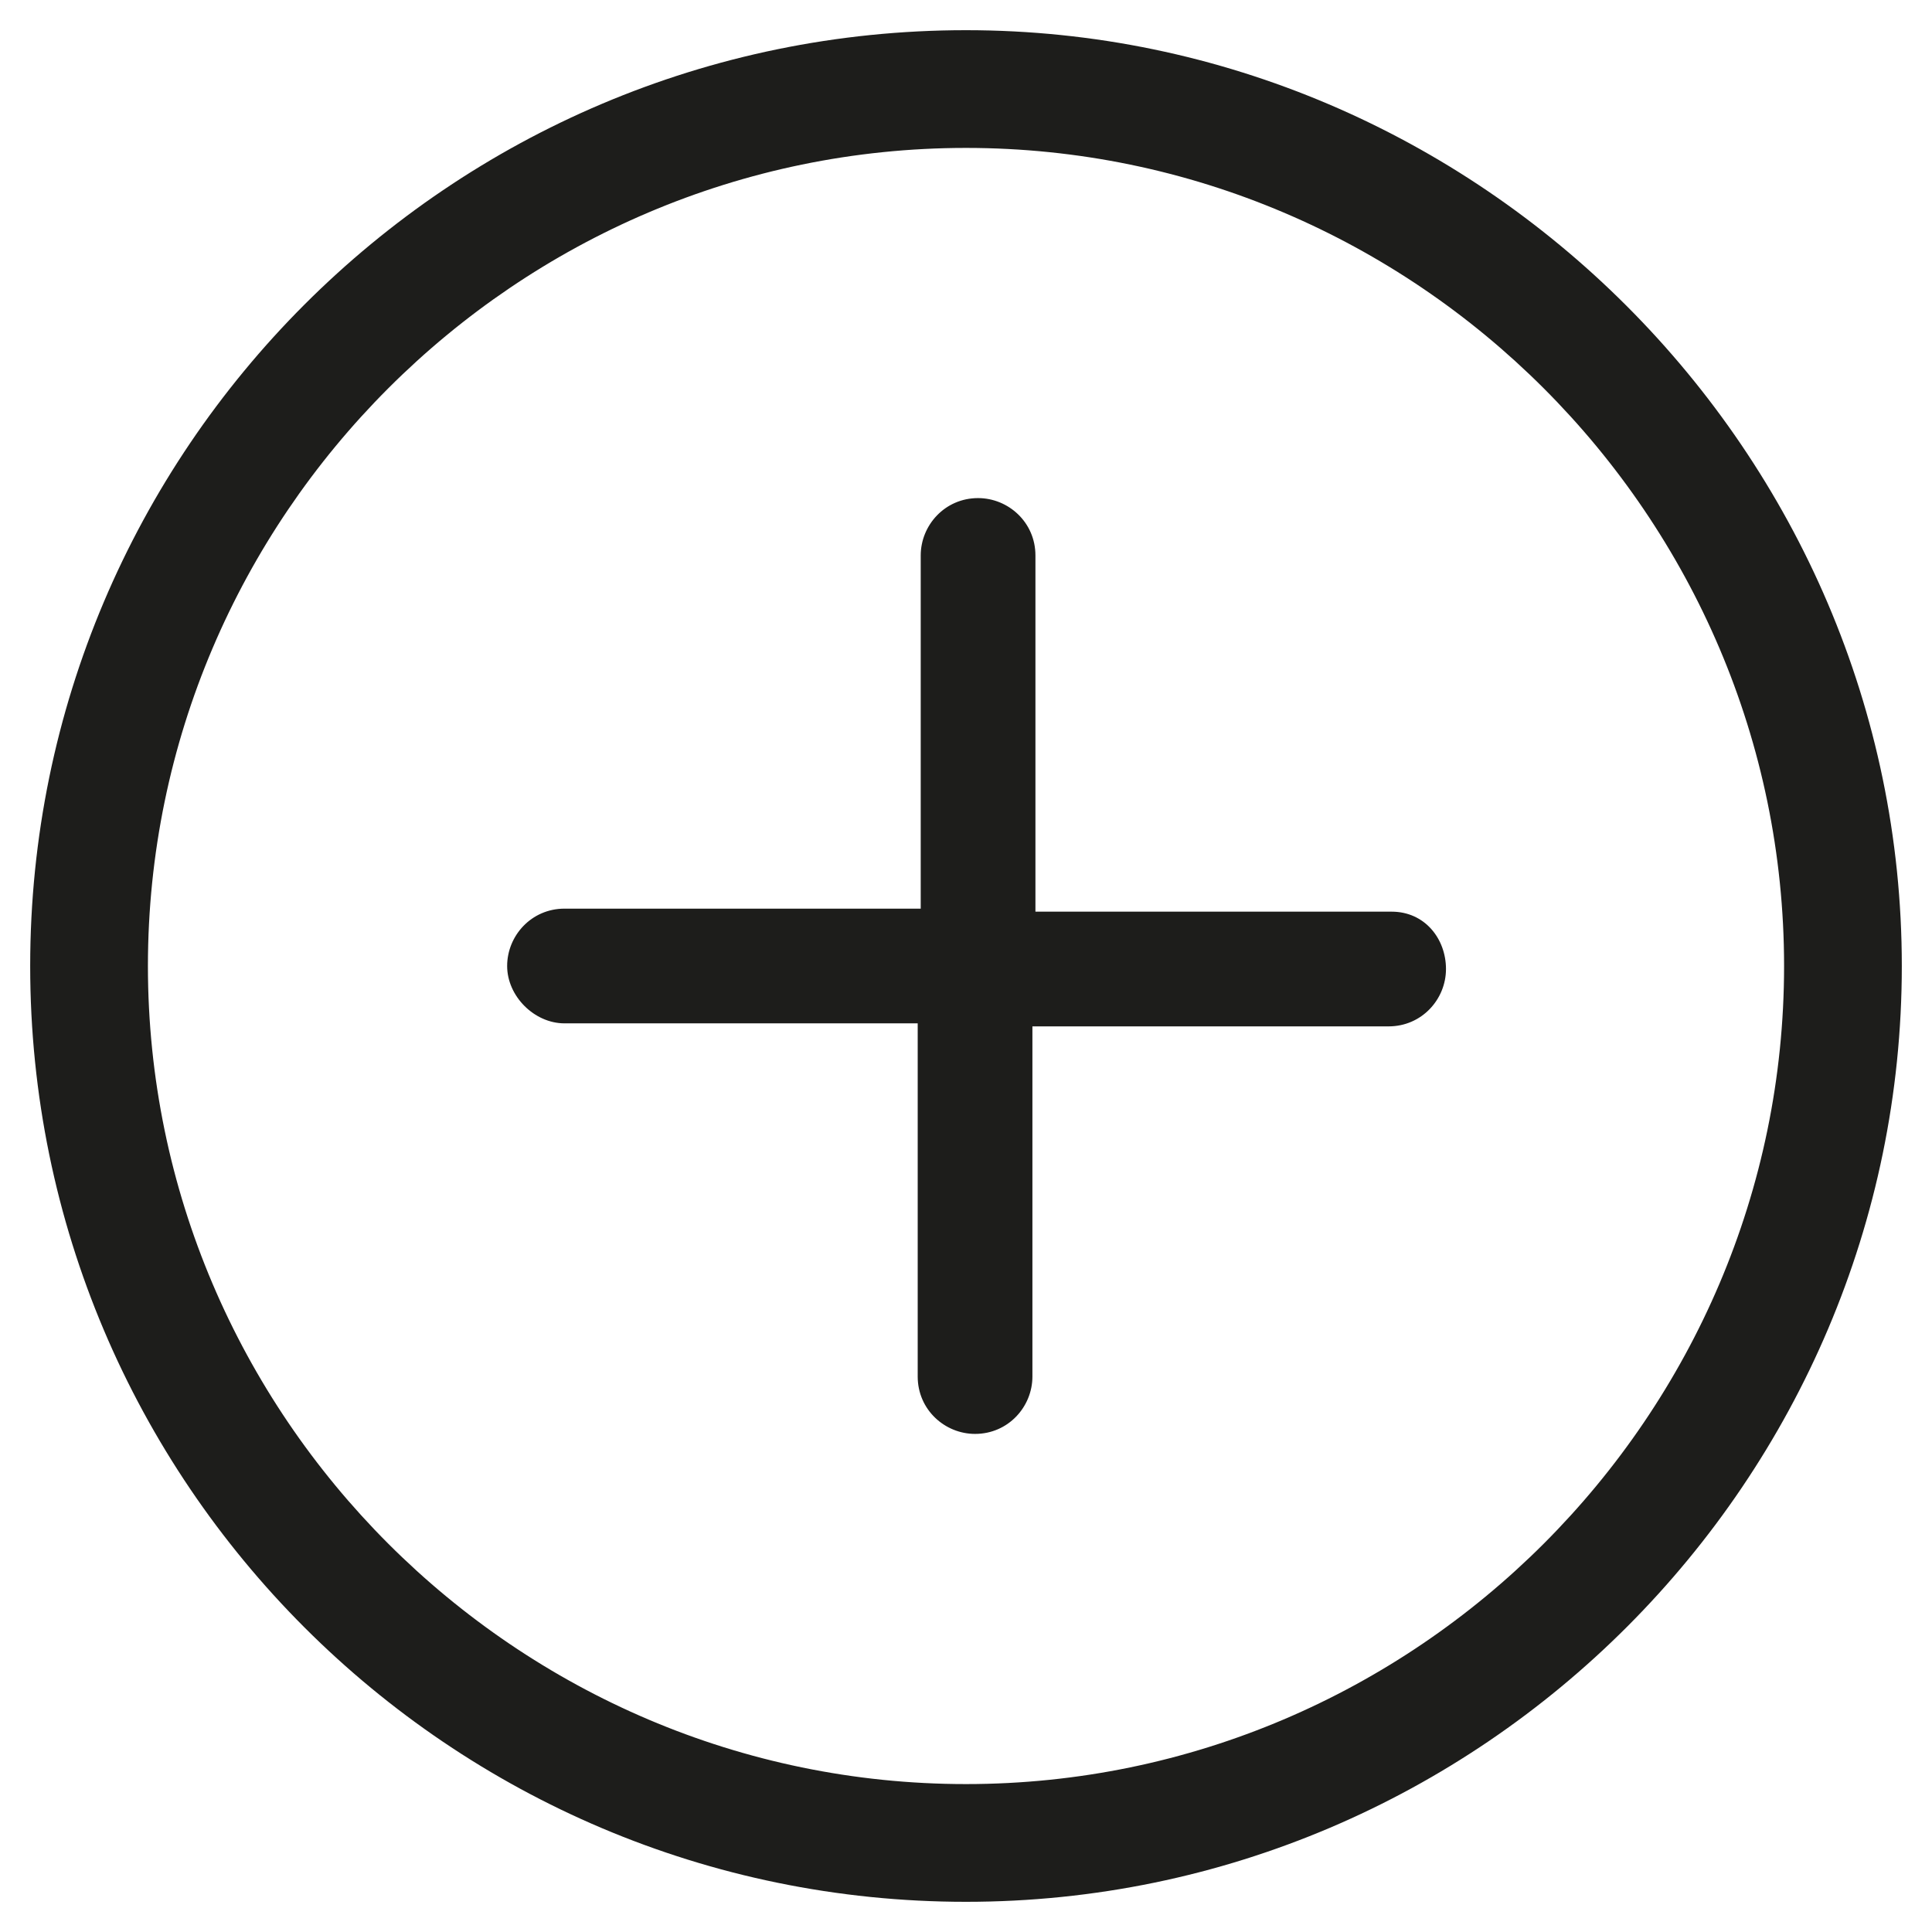 <svg xmlns="http://www.w3.org/2000/svg" viewBox="0 0 64 64" enable-background="new 0 0 64 64"><style type="text/css">.st0{fill:#1D1D1B;}</style><path class="st0" d="M46.1 30.2h-11.8v-11.8c0-1.1-.9-1.9-1.9-1.9-1.1 0-1.9.9-1.9 1.9v11.7h-11.8c-1.1 0-1.9.9-1.9 1.9s.9 1.9 1.9 1.9h11.7v11.7c0 1.1.9 1.9 1.9 1.9 1.1 0 1.9-.9 1.9-1.9v-11.6h11.8c1.1 0 1.9-.9 1.9-1.9s-.7-1.9-1.8-1.9zm-14.1-29.2c-17.1 0-31 13.9-31 31s13.9 31 31 31 31-14 31-31-14-31-31-31zm0 58.1c-14.9 0-27.1-12.2-27.1-27.1s12.2-27.1 27.1-27.1 27.1 12.2 27.1 27.1-12.2 27.1-27.1 27.1z"/></svg>